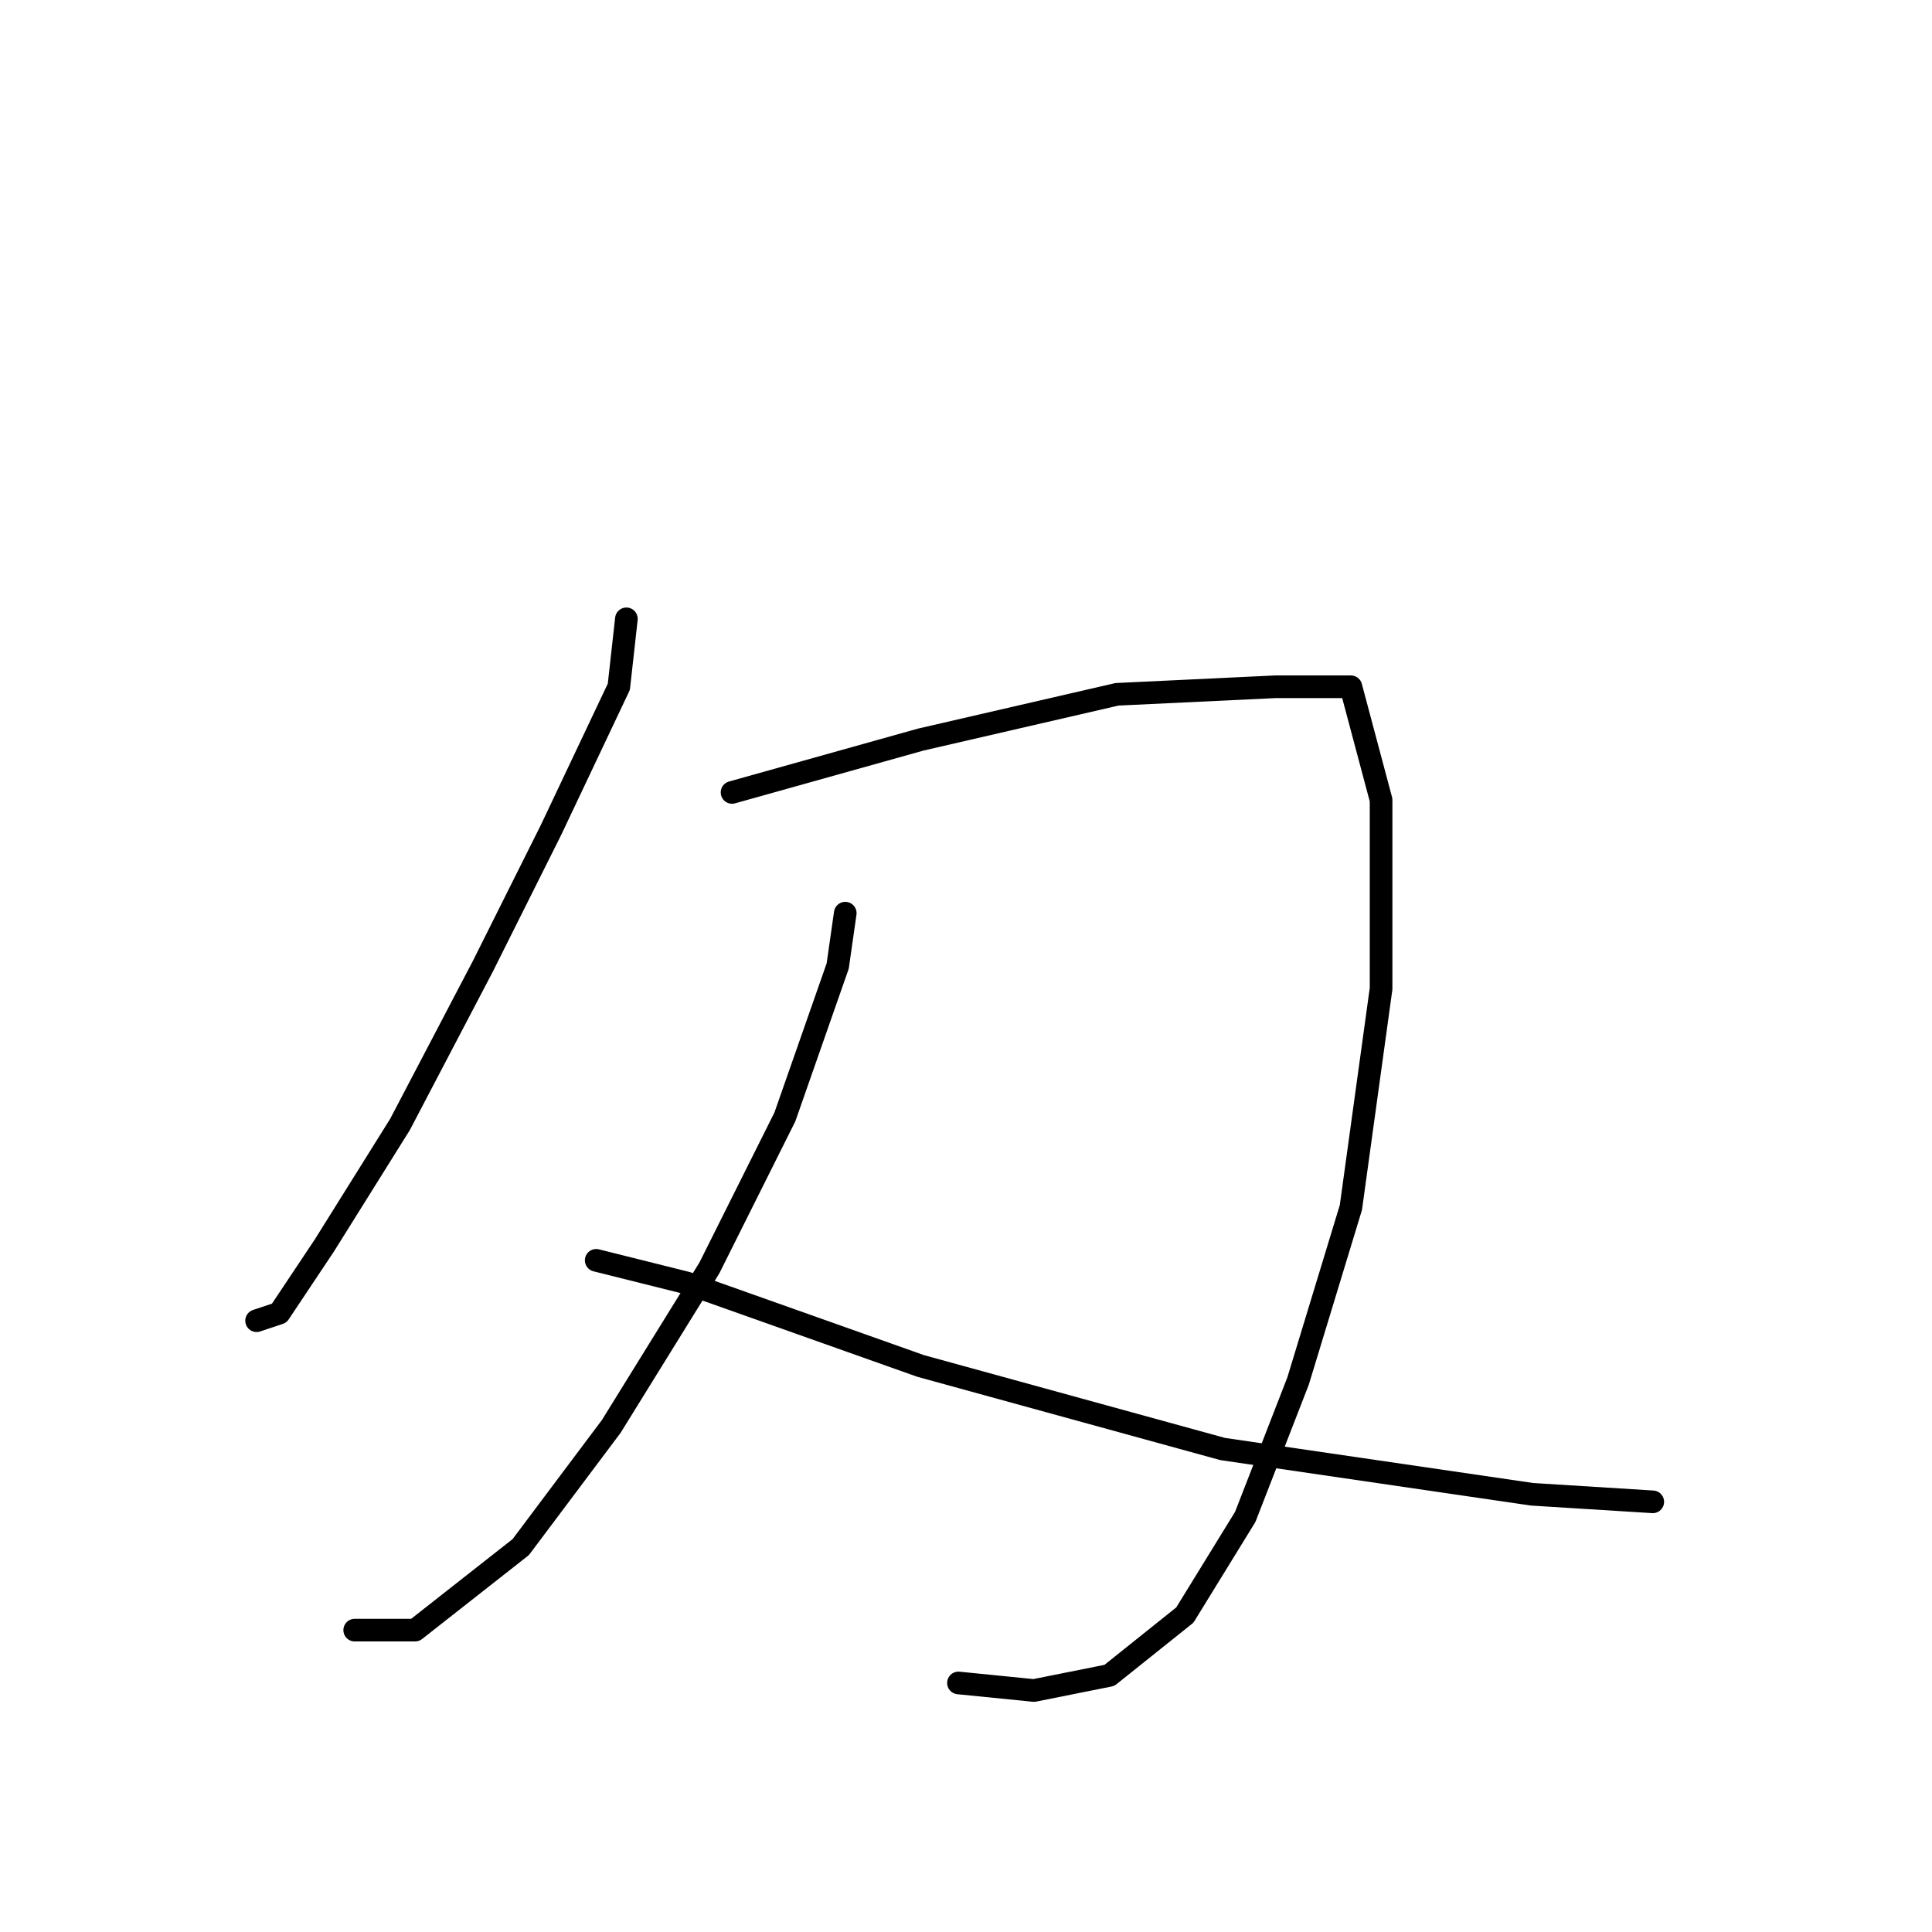 <?xml version="1.0" standalone="no"?>
    <svg width="256" height="256" xmlns="http://www.w3.org/2000/svg" version="1.1">
    <polyline stroke="black" stroke-width="3" stroke-linecap="round" fill="transparent" stroke-linejoin="round" points="83 82 82 91 73 110 64 128 53 149 43 165 37 174 34 175 34 175 " />
        <polyline stroke="black" stroke-width="3" stroke-linecap="round" fill="transparent" stroke-linejoin="round" points="97 105 122 98 148 92 169 91 179 91 183 106 183 131 179 160 172 183 165 201 157 214 147 222 137 224 127 223 127 223 " />
        <polyline stroke="black" stroke-width="3" stroke-linecap="round" fill="transparent" stroke-linejoin="round" points="112 121 111 128 104 148 94 168 81 189 69 205 55 216 47 216 47 216 " />
        <polyline stroke="black" stroke-width="3" stroke-linecap="round" fill="transparent" stroke-linejoin="round" points="79 167 91 170 122 181 162 192 203 198 219 199 219 199 " />
        </svg>